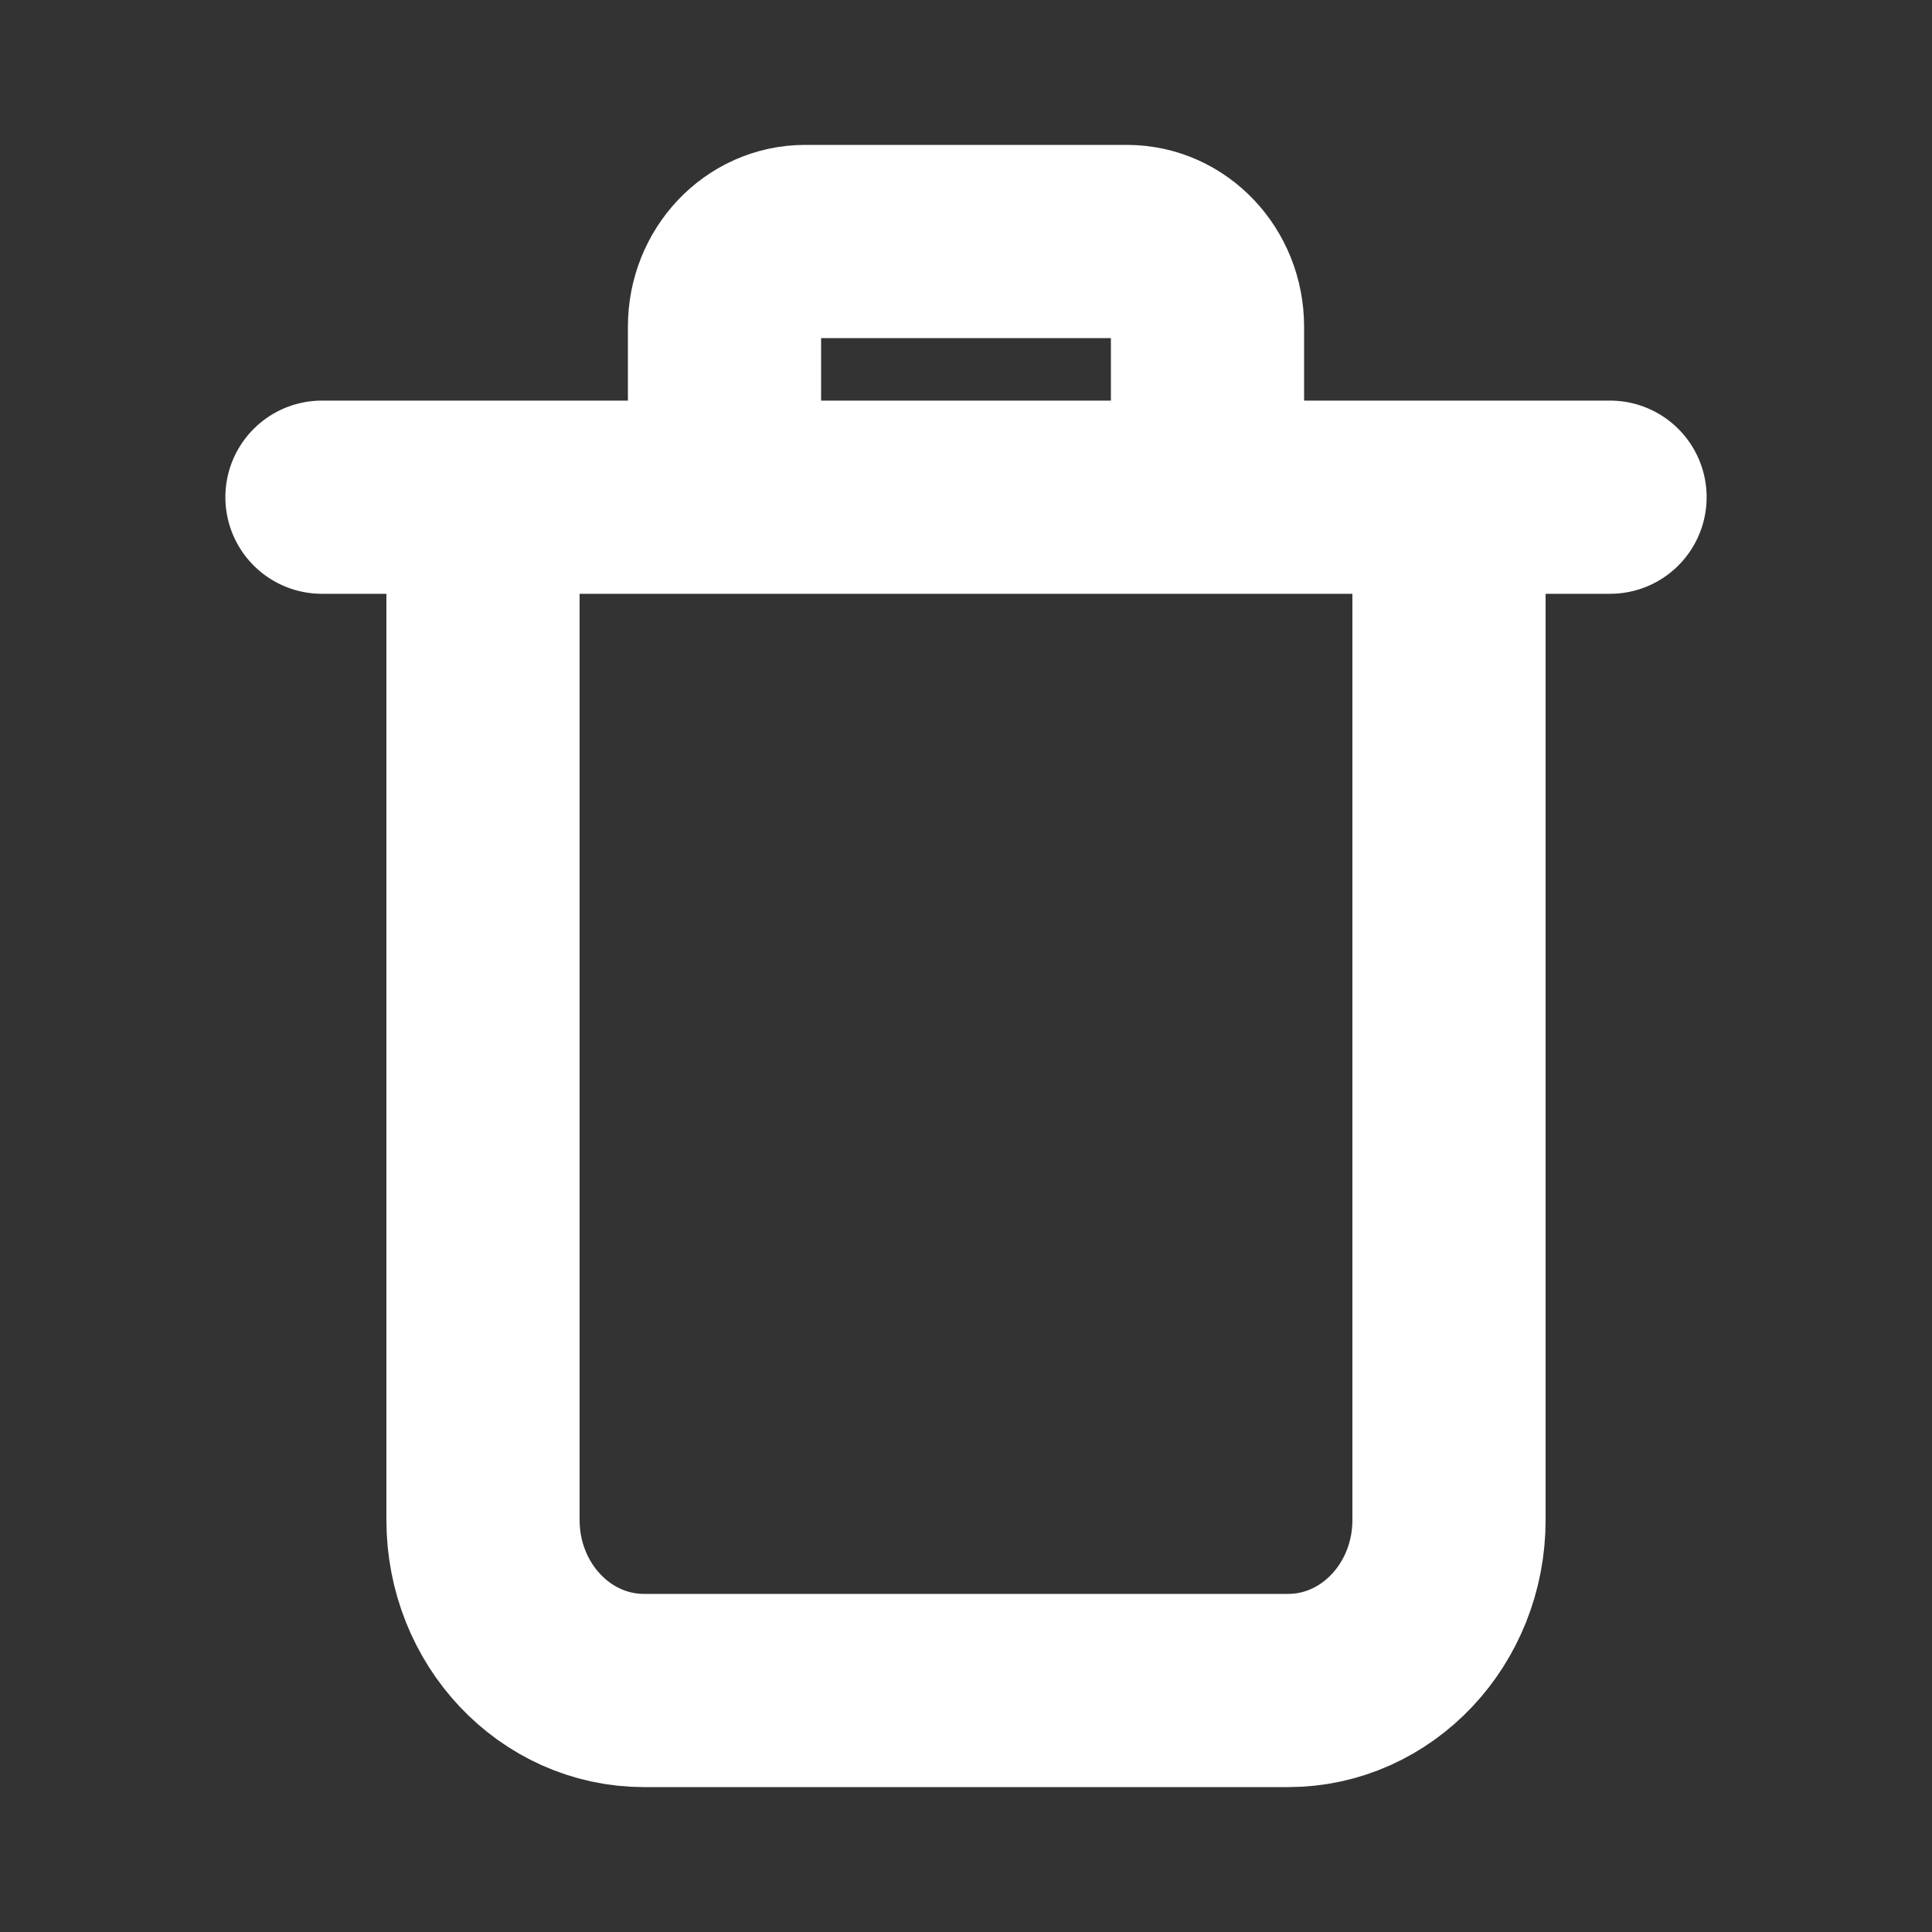 <svg width="20" height="20" viewBox="0 0 20 20" fill="none" xmlns="http://www.w3.org/2000/svg">
<rect x="0" y="0" width="20" height="20" fill="#333333" stroke="none"/>
<path d="M3.333 5.147L16.667 5.147M13.334 17.5H6.667C5.746 17.5 5 16.71 5 15.735V6.029C5 5.542 5.373 5.147 5.833 5.147H14.167C14.627 5.147 15 5.542 15 6.029V15.735C15 16.71 14.254 17.5 13.334 17.5ZM8.334 5.147H11.667C12.127 5.147 12.5 4.752 12.5 4.265V3.382C12.5 2.895 12.127 2.5 11.667 2.5H8.334C7.873 2.5 7.5 2.895 7.5 3.382V4.265C7.5 4.752 7.873 5.147 8.334 5.147Z" stroke="white" stroke-width="2" stroke-linecap="round"/>
</svg>
